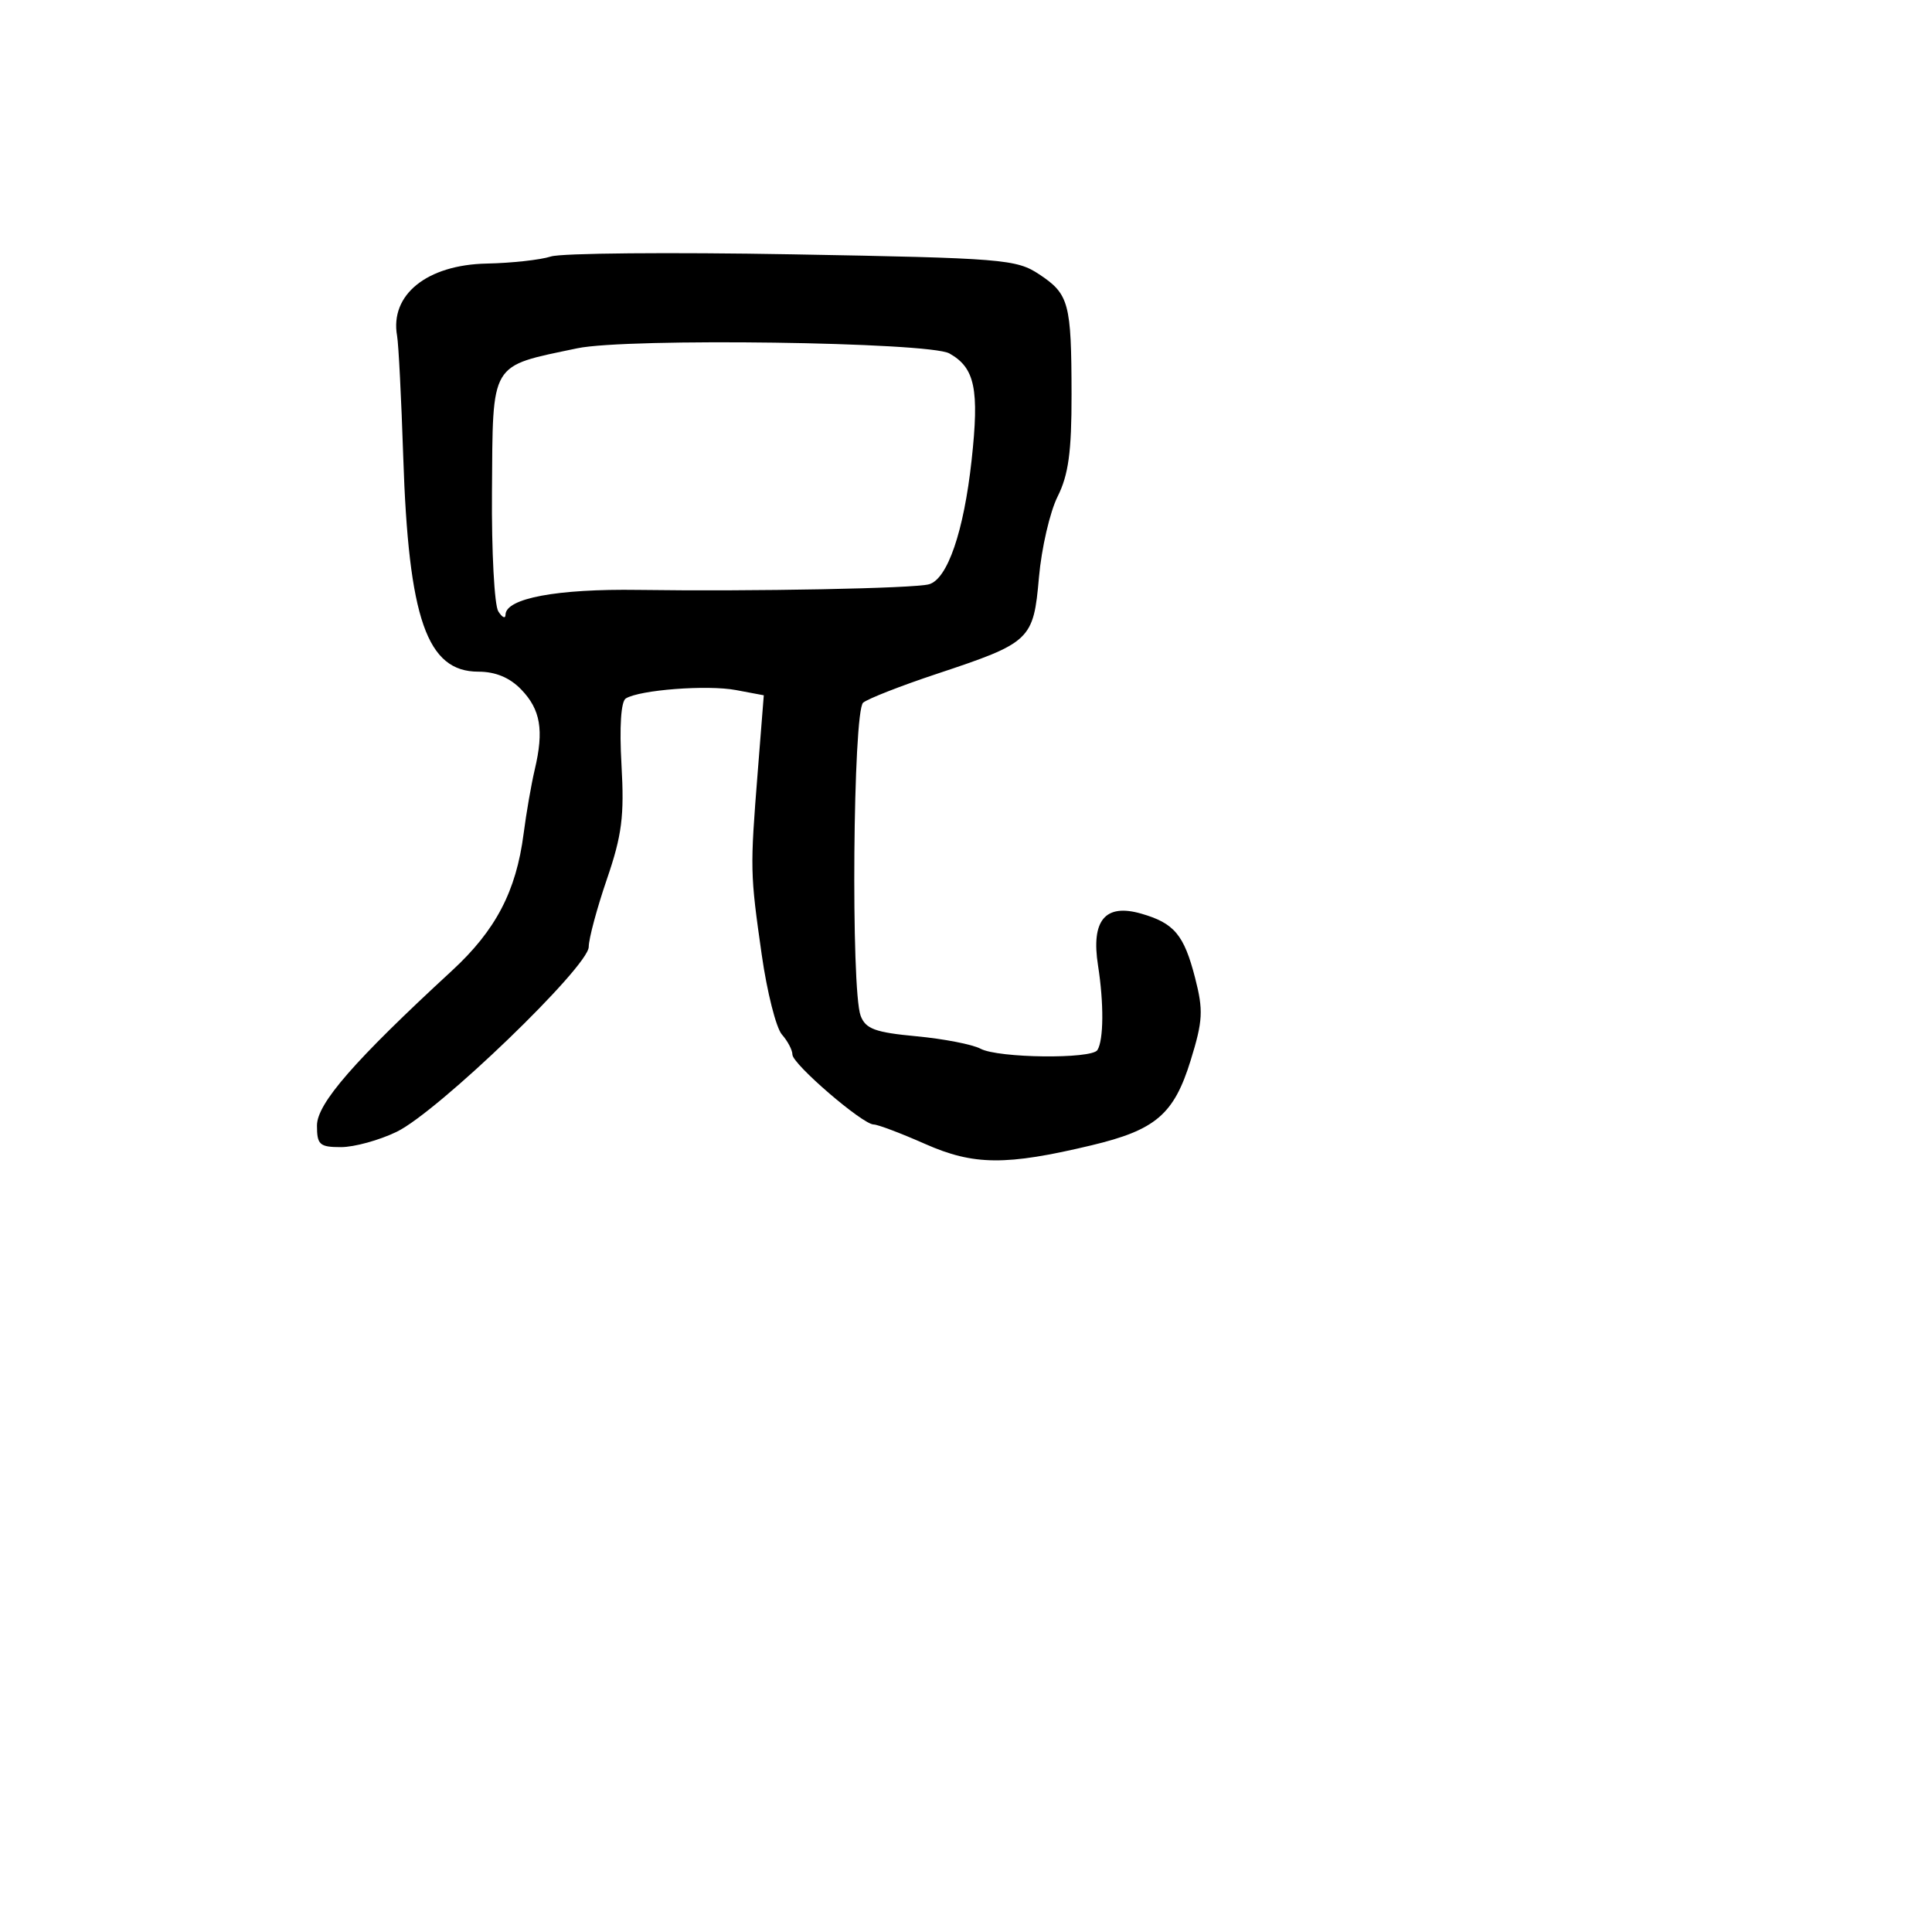 <svg xmlns="http://www.w3.org/2000/svg" width="256" height="256" viewBox="0 0 256 256" version="1.1">
	<path d="M 73 33.986 C 71.625 34.434, 67.800 34.856, 64.500 34.923 C 56.570 35.084, 51.645 39.053, 52.616 44.500 C 52.812 45.600, 53.178 52.800, 53.430 60.500 C 54.132 82.016, 56.571 89, 63.385 89 C 65.659 89, 67.548 89.787, 69.071 91.370 C 71.629 94.027, 72.089 96.751, 70.860 101.957 C 70.399 103.905, 69.734 107.737, 69.381 110.471 C 68.397 118.096, 65.689 123.271, 59.887 128.619 C 46.959 140.534, 42 146.223, 42 149.140 C 42 151.688, 42.348 152, 45.184 152 C 46.936 152, 50.257 151.086, 52.564 149.969 C 58.013 147.331, 77.997 128.086, 78.009 125.466 C 78.014 124.384, 79.096 120.350, 80.415 116.500 C 82.414 110.665, 82.736 108.142, 82.350 101.344 C 82.064 96.310, 82.282 92.943, 82.920 92.550 C 84.766 91.409, 93.723 90.725, 97.512 91.436 L 101.206 92.129 100.401 102.315 C 99.381 115.214, 99.392 115.689, 100.932 126.500 C 101.637 131.450, 102.841 136.210, 103.607 137.079 C 104.373 137.947, 105 139.143, 105 139.736 C 105 140.992, 114.305 149, 115.764 149 C 116.307 149, 119.377 150.161, 122.586 151.580 C 129.023 154.427, 133.306 154.463, 144.608 151.765 C 153.142 149.728, 155.557 147.661, 157.770 140.500 C 159.391 135.254, 159.465 133.882, 158.358 129.582 C 156.885 123.857, 155.592 122.317, 151.204 121.058 C 146.434 119.690, 144.556 121.950, 145.494 127.932 C 146.279 132.942, 146.245 137.795, 145.415 139.138 C 144.663 140.354, 132.267 140.213, 129.929 138.962 C 128.862 138.391, 125.029 137.647, 121.412 137.310 C 115.964 136.801, 114.698 136.335, 114.040 134.598 C 112.731 131.141, 113.026 94.223, 114.372 93.107 C 115.008 92.578, 119.393 90.863, 124.114 89.295 C 136.581 85.154, 136.937 84.818, 137.667 76.500 C 138.005 72.650, 139.118 67.830, 140.141 65.790 C 141.578 62.923, 141.997 59.855, 141.986 52.290 C 141.969 40.137, 141.655 38.970, 137.694 36.346 C 134.674 34.345, 132.889 34.201, 105 33.701 C 88.775 33.410, 74.375 33.538, 73 33.986 M 76.500 46.149 C 64.799 48.613, 65.318 47.741, 65.188 65.181 C 65.130 73.065, 65.507 80.186, 66.026 81.007 C 66.545 81.828, 66.976 82.028, 66.985 81.451 C 67.016 79.278, 73.804 78.009, 84.562 78.165 C 99.831 78.385, 121.185 77.972, 123.108 77.418 C 125.552 76.715, 127.706 70.436, 128.741 61 C 129.776 51.556, 129.190 48.736, 125.798 46.832 C 123.102 45.319, 83.075 44.764, 76.500 46.149" stroke="none" fill="black" fill-rule="evenodd"/>
</svg>